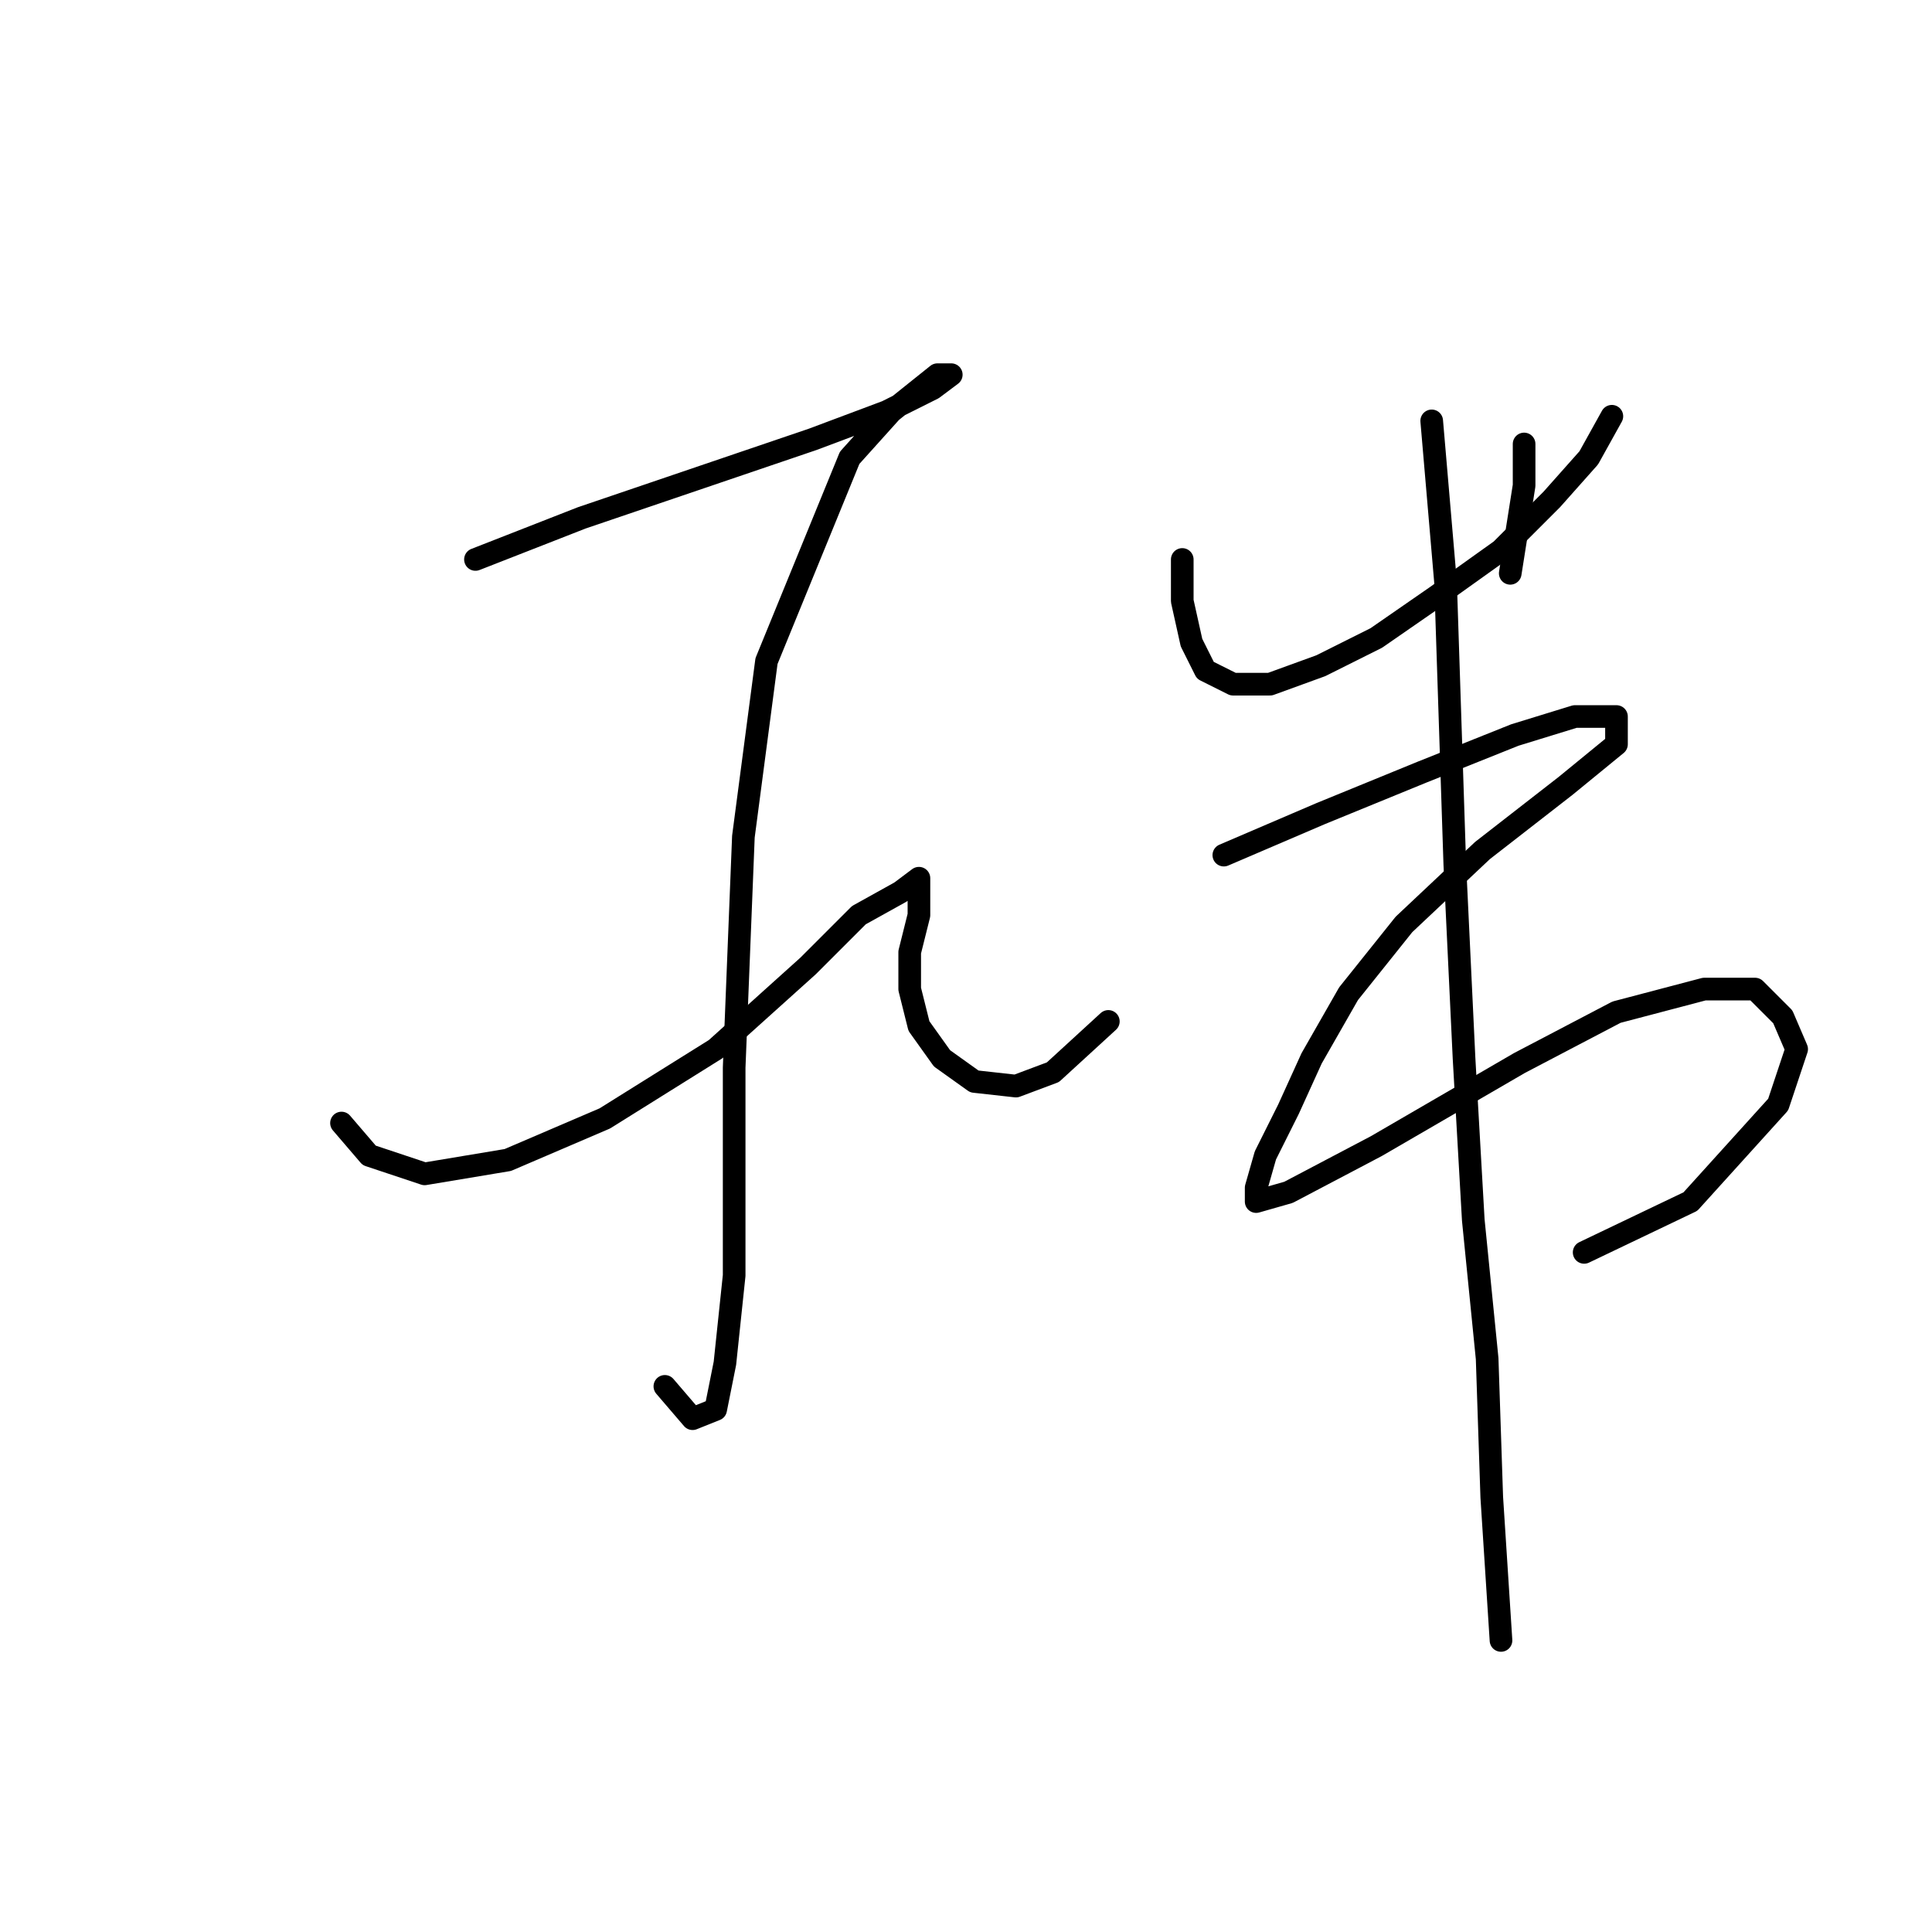 <?xml version="1.0" standalone="no"?>
    <svg width="256" height="256" xmlns="http://www.w3.org/2000/svg" version="1.1">
    <polyline stroke="black" stroke-width="3" stroke-linecap="round" fill="transparent" stroke-linejoin="round" points="63.001 74.131 77.08 68.622 107.686 58.216 117.479 54.544 123.6 51.483 126.049 49.647 124.213 49.647 118.091 54.544 112.582 60.665 101.564 87.598 98.504 110.858 97.28 141.464 97.28 169.009 96.055 180.639 94.831 186.76 91.771 187.985 88.098 183.7 88.098 183.7 " />
        <polyline stroke="black" stroke-width="3" stroke-linecap="round" fill="transparent" stroke-linejoin="round" points="45.25 148.809 48.923 153.094 56.268 155.543 67.286 153.706 80.14 148.197 94.831 139.015 107.073 127.997 113.807 121.264 119.316 118.204 121.764 116.367 121.764 117.591 121.764 121.264 120.54 126.161 120.54 131.058 121.764 135.955 124.825 140.24 129.11 143.3 134.619 143.912 139.515 142.076 146.861 135.343 146.861 135.343 " />
        <polyline stroke="black" stroke-width="3" stroke-linecap="round" fill="transparent" stroke-linejoin="round" points="156.655 74.131 156.655 79.64 157.879 85.149 159.715 88.822 163.388 90.658 168.285 90.658 175.018 88.21 182.363 84.537 190.321 79.028 198.89 72.907 205.624 66.174 210.521 60.665 213.581 55.156 213.581 55.156 " />
        <polyline stroke="black" stroke-width="3" stroke-linecap="round" fill="transparent" stroke-linejoin="round" points="201.951 58.829 201.951 64.338 200.115 75.968 200.115 75.968 " />
        <polyline stroke="black" stroke-width="3" stroke-linecap="round" fill="transparent" stroke-linejoin="round" points="162.164 113.307 175.018 107.798 188.484 102.289 200.727 97.392 208.684 94.943 214.193 94.943 214.193 98.616 207.46 104.125 196.442 112.695 186.036 122.488 178.691 131.67 173.794 140.24 170.733 146.973 167.673 153.094 166.448 157.379 166.448 159.215 170.733 157.991 182.363 151.87 201.339 140.852 214.193 134.119 225.823 131.058 232.557 131.058 236.229 134.731 238.066 139.015 235.617 146.361 223.987 159.215 209.908 165.948 209.908 165.948 " />
        <polyline stroke="black" stroke-width="3" stroke-linecap="round" fill="transparent" stroke-linejoin="round" points="189.709 55.768 191.545 77.192 192.769 114.531 193.994 140.24 195.218 161.664 197.054 180.027 197.666 198.39 198.89 217.366 198.89 217.366 " />
        </svg>